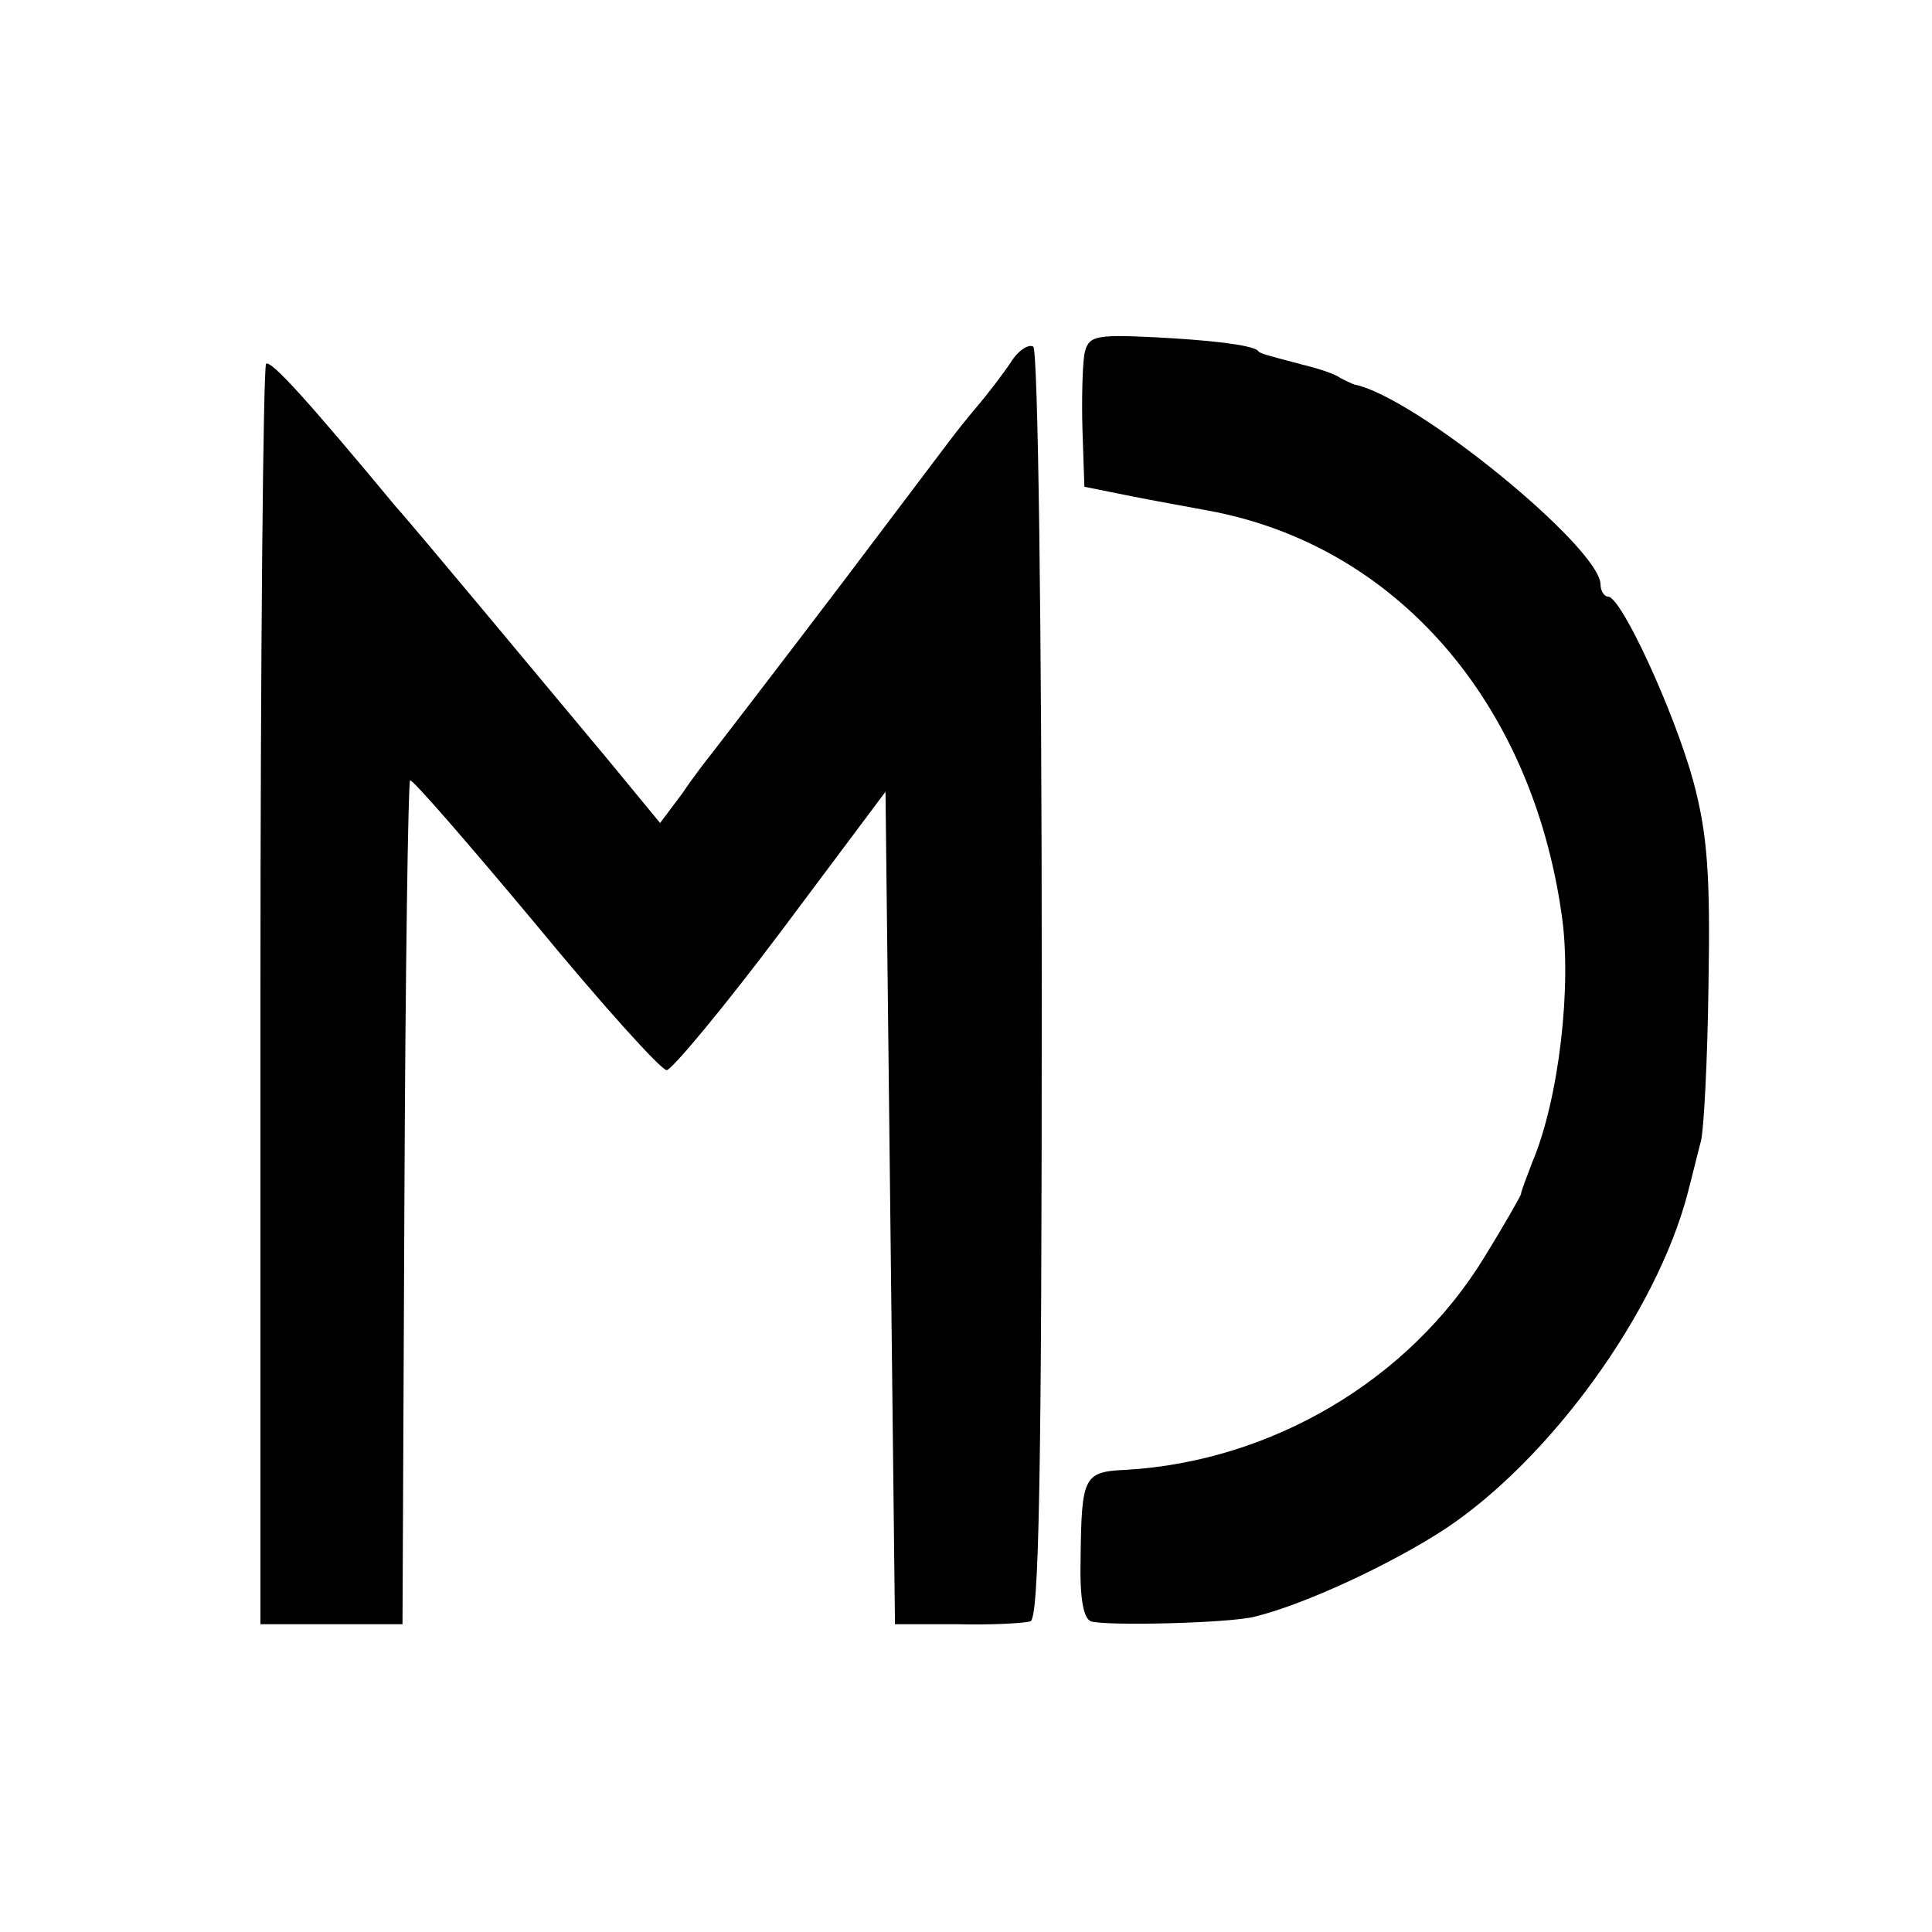 <?xml version="1.0" standalone="no"?>
<!DOCTYPE svg PUBLIC "-//W3C//DTD SVG 20010904//EN"
 "http://www.w3.org/TR/2001/REC-SVG-20010904/DTD/svg10.dtd">
<svg version="1.0" xmlns="http://www.w3.org/2000/svg"
 width="204pt" height="204pt" viewBox="0 0 204 204"
 preserveAspectRatio="xMidYMid meet">
<g transform="translate(0,204) scale(0.1,-0.1)"
fill="#000000" stroke="none">
<path d="M1145 1666 c-2 -12 -3 -48 -2 -81 l2 -59 35 -7 c19 -4 62 -12 95 -18
198 -36 342 -201 374 -427 11 -75 -3 -195 -31 -261 -6 -16 -12 -31 -12 -34 -1
-3 -18 -33 -39 -67 -79 -129 -224 -215 -378 -224 -45 -2 -47 -7 -48 -94 -1
-42 3 -63 11 -66 16 -5 146 -2 173 5 53 13 143 55 200 92 112 74 224 229 257
355 5 19 11 44 14 55 3 11 7 85 8 165 2 116 -1 159 -16 215 -20 73 -76 195
-90 195 -4 0 -8 6 -8 13 -1 39 -195 198 -260 211 -3 1 -9 4 -15 7 -5 4 -23 10
-40 14 -45 12 -45 12 -47 15 -8 6 -51 11 -111 14 -62 3 -68 1 -72 -18z"/>
<path d="M1067 1657 c-8 -12 -24 -33 -36 -47 -25 -30 -21 -26 -96 -125 -48
-64 -139 -183 -183 -240 -4 -5 -19 -24 -31 -42 l-24 -32 -56 68 c-31 37 -90
108 -131 157 -41 49 -82 98 -92 109 -93 112 -131 154 -137 151 -3 -2 -6 -303
-6 -667 l0 -664 75 0 75 0 2 444 c1 244 4 445 6 447 2 2 61 -66 132 -151 70
-85 133 -155 139 -155 6 1 61 67 121 147 l110 147 5 -439 5 -440 65 0 c36 -1
71 1 78 3 9 3 12 147 12 672 0 381 -4 671 -9 674 -5 3 -16 -4 -24 -17z"/>
</g>
</svg>
